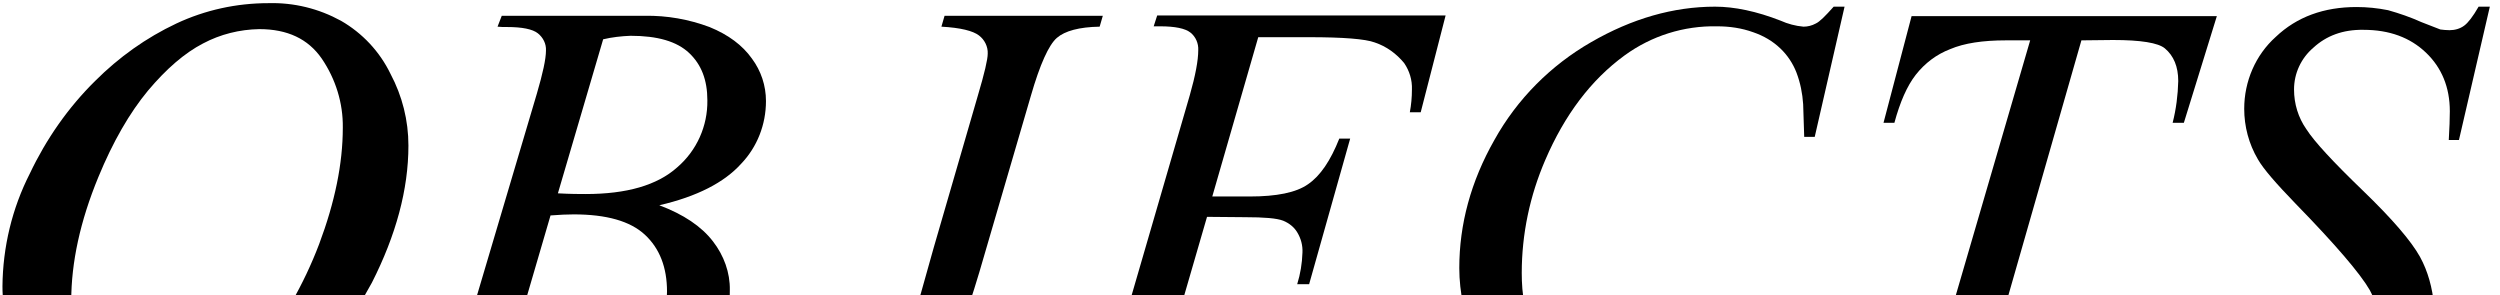<?xml version="1.0" encoding="utf-8"?>
<!-- Generator: Adobe Illustrator 23.1.1, SVG Export Plug-In . SVG Version: 6.00 Build 0)  -->
<svg version="1.1" id="Layer_1" xmlns="http://www.w3.org/2000/svg" xmlns:xlink="http://www.w3.org/1999/xlink" x="0px" y="0px"
	 viewBox="0 0 712.5 84.2" style="enable-background:new 0 0 712.5 84.2;" xml:space="preserve">
<style type="text/css">
	.st0{clip-path:url(#SVGID_2_);}
	.st1{fill:none;}
	.st2{stroke:#000000;stroke-width:2;}
</style>
<title>LO logos_V3</title>
<g>
	<defs>
		<rect id="SVGID_1_" x="-1.5" y="-12.8" width="715" height="97"/>
	</defs>
	<clipPath id="SVGID_2_">
		<use xlink:href="#SVGID_1_"  style="overflow:visible;"/>
	</clipPath>
	<g class="st0">
		<path class="st1" d="M201.5,28.6c0-5.8-1.7-10.3-5.2-13.6s-9.1-4.9-16.7-4.9c-2.6,0.1-5.2,0.4-7.8,1l-12.9,44
			c3.7,0.1,6.3,0.2,7.9,0.2c11.7,0,20.4-2.5,26.1-7.6C198.5,42.9,201.7,35.9,201.5,28.6z"/>
		<path class="st1" d="M190.1,83.3c0-6.9-2.1-12.3-6.3-16.2c-4.2-3.9-11-5.8-20.3-5.8c-1.8,0-4,0.1-6.6,0.3l-7.4,25.3h40.4
			C190,85.6,190.1,84.5,190.1,83.3z"/>
		<path class="st1" d="M91.5,69.9c4.6-12,6.8-23.1,6.8-33.5c0.1-7.2-2-14.3-6.2-20.3c-4.1-5.9-10.3-8.8-18.6-8.8
			c-5.8,0-11.4,1.5-16.5,4.2c-5.4,2.8-10.7,7.4-16,13.7S31.1,39.8,26.9,50c-5.2,12.6-7.8,24.5-7.8,35.7c0,0.3,0,0.7,0,1h64.5
			C86.7,81.4,89.3,75.7,91.5,69.9z"/>
		<path class="st2" d="M115.4,41.5c0-7-1.7-13.8-5-20c-3-6.2-7.8-11.3-13.7-14.7c-6.2-3.4-13.1-5.1-20.2-4.9
			c-8.9,0-17.7,1.9-25.8,5.7c-8.5,4-16.2,9.5-22.9,16.2C20.2,31.3,14,40.2,9.4,49.9c-5,9.8-7.6,20.7-7.7,31.7c0,1.7,0.1,3.5,0.4,5.2
			h17.2c0-0.3,0-0.7,0-1c0-11.2,2.6-23.1,7.8-35.7c4.2-10.2,9-18.5,14.3-24.9c5.3-6.3,10.6-10.9,16-13.7c5.1-2.7,10.7-4.1,16.5-4.2
			c8.3,0,14.5,2.9,18.6,8.8c4.1,6,6.3,13.1,6.2,20.3c0,10.4-2.3,21.5-6.8,33.5c-2.2,5.8-4.9,11.5-8,16.9h17.3
			c1.3-2.1,2.6-4.3,3.9-6.7C111.9,66.7,115.4,53.8,115.4,41.5z"/>
		<path d="M203.2,68.8c-3.3-4.3-8.4-7.7-15.3-10.3c10.8-2.5,18.5-6.5,23.3-11.8c4.6-4.8,7.1-11.2,7.1-17.9c0-4.4-1.4-8.6-4-12.1
			c-2.7-3.8-6.7-6.8-12.1-9c-5.9-2.2-12.1-3.3-18.4-3.2H143l-1.2,3.1c0.8,0.1,1.7,0.1,2.7,0.1c4.3,0,7.3,0.6,8.8,1.8
			c1.5,1.2,2.4,3,2.3,4.9c0,2.4-0.9,6.5-2.6,12.3l-17.8,60h14.3l7.4-25.3c2.6-0.2,4.8-0.3,6.6-0.3c9.3,0,16.1,1.9,20.3,5.8
			c4.2,3.9,6.3,9.3,6.3,16.2c0,1.2-0.1,2.3-0.2,3.5h17.9c0.2-1.3,0.2-2.6,0.2-3.9C208.1,77.7,206.3,72.8,203.2,68.8z M166.9,55.3
			c-1.6,0-4.3,0-7.9-0.2l12.9-43.9c2.5-0.6,5.2-0.9,7.8-1c7.7,0,13.2,1.6,16.7,4.9s5.2,7.7,5.2,13.5c0.1,7.3-3,14.3-8.6,19.1
			C187.3,52.8,178.6,55.3,166.9,55.3z"/>
		<path d="M293.8,27.3c2.6-9,5.1-14.5,7.4-16.5s6.4-3.1,12.2-3.2l0.9-3.1h-45.1l-0.9,3.1c5.5,0.3,9,1.2,10.7,2.5
			c1.6,1.2,2.6,3.2,2.5,5.2c0,1.6-0.9,5.5-2.8,11.9l-12.6,43.4l-4.1,14.6c-0.2,0.5-0.3,1-0.5,1.5h14.7c1-2.8,1.9-5.8,2.9-9.1
			L293.8,27.3z"/>
		<path d="M354.8,61.9c5.5,0,9.1,0.3,10.9,1c1.7,0.7,3.1,1.8,4,3.3c1.1,1.8,1.6,3.8,1.5,5.8c-0.1,3.1-0.6,6.1-1.5,9h3.4l11.7-41.5
			h-3.1c-2.5,6.3-5.4,10.6-8.9,13c-3.4,2.4-9,3.5-16.6,3.5h-10.7l13.1-45.4h14.5c9.7,0,16,0.5,18.7,1.5c3.3,1.1,6.2,3.2,8.4,5.9
			c1.5,2.2,2.3,4.8,2.2,7.5c0,2.2-0.2,4.4-0.6,6.5h3.1l7.1-27.6h-82.2l-1,3.1h1.8c4.3,0,7.2,0.6,8.7,1.8c1.5,1.2,2.3,3.1,2.2,5
			c0,2.9-0.8,7.2-2.4,12.8l-17.3,59.5h15l7.2-24.8L354.8,61.9z"/>
		<path d="M440.4,45.6c5.5-12.8,13-22.8,22.6-29.8c7.7-5.6,16.9-8.5,26.4-8.3c3.5,0,7,0.5,10.3,1.7c2.9,1,5.5,2.5,7.7,4.6
			c2,1.9,3.6,4.3,4.6,6.9c1.1,2.9,1.7,5.9,1.9,9l0.3,9.3h3l8.5-37.1h-3.1c-2.4,2.7-4,4.3-5.1,4.8c-1.1,0.6-2.3,0.9-3.5,0.9
			c-2.3-0.2-4.5-0.8-6.5-1.7c-6.9-2.7-13.2-4-18.7-4c-11.9,0-23.7,3.4-35.3,10.1c-11.5,6.6-21.1,16.2-27.6,27.9
			c-6.7,11.8-10,24-10,36.5c0,3.5,0.4,7,1.1,10.4h17.5c-0.6-3-0.8-6-0.8-9C433.7,66.7,436,55.8,440.4,45.6z"/>
		<path d="M602.2,11.4c7.9,0,12.9,0.8,14.8,2.4c2.5,2.1,3.8,5.2,3.8,9.3c-0.1,4-0.6,8-1.6,11.9h3.2l9.4-30.4h-87l-8,30.4h3.1
			c1.6-5.9,3.6-10.5,6.1-13.7c2.6-3.3,5.9-5.8,9.8-7.3c4-1.7,9.3-2.5,15.9-2.5h6.9l-22,75.4h15l21.6-75.4L602.2,11.4z"/>
		<path d="M689.7,73.2c-2.5-4.5-7.9-10.8-16.3-18.9s-13.8-13.9-16.1-17.5c-2.3-3.3-3.5-7.2-3.5-11.3c0-4.6,2-8.9,5.5-11.9
			c3.7-3.4,8.4-5.2,14.3-5.1c7.4,0,13.3,2.2,17.8,6.5s6.8,9.9,6.8,16.7c0,2.1-0.1,4.8-0.3,8.2h2.9l8.8-38h-3.2
			c-1.6,2.8-3,4.6-4.1,5.4c-1.2,0.9-2.7,1.3-4.2,1.3c-0.9,0-1.8-0.1-2.6-0.2c-0.3-0.1-2.1-0.8-5.4-2.1c-3.1-1.4-6.3-2.5-9.5-3.4
			c-3-0.6-6-0.9-9-0.9c-9.3,0-17,2.8-23,8.5c-5.8,5.2-9,12.7-9,20.5c0,5,1.3,10,3.9,14.4c1.6,2.8,5.2,6.9,10.7,12.6
			c11.5,11.8,18.5,20,21.2,24.7c0.7,1.3,1.3,2.8,1.8,4.2h16.5C693.2,82,692,77.4,689.7,73.2z"/>
	</g>
</g>
</svg>
